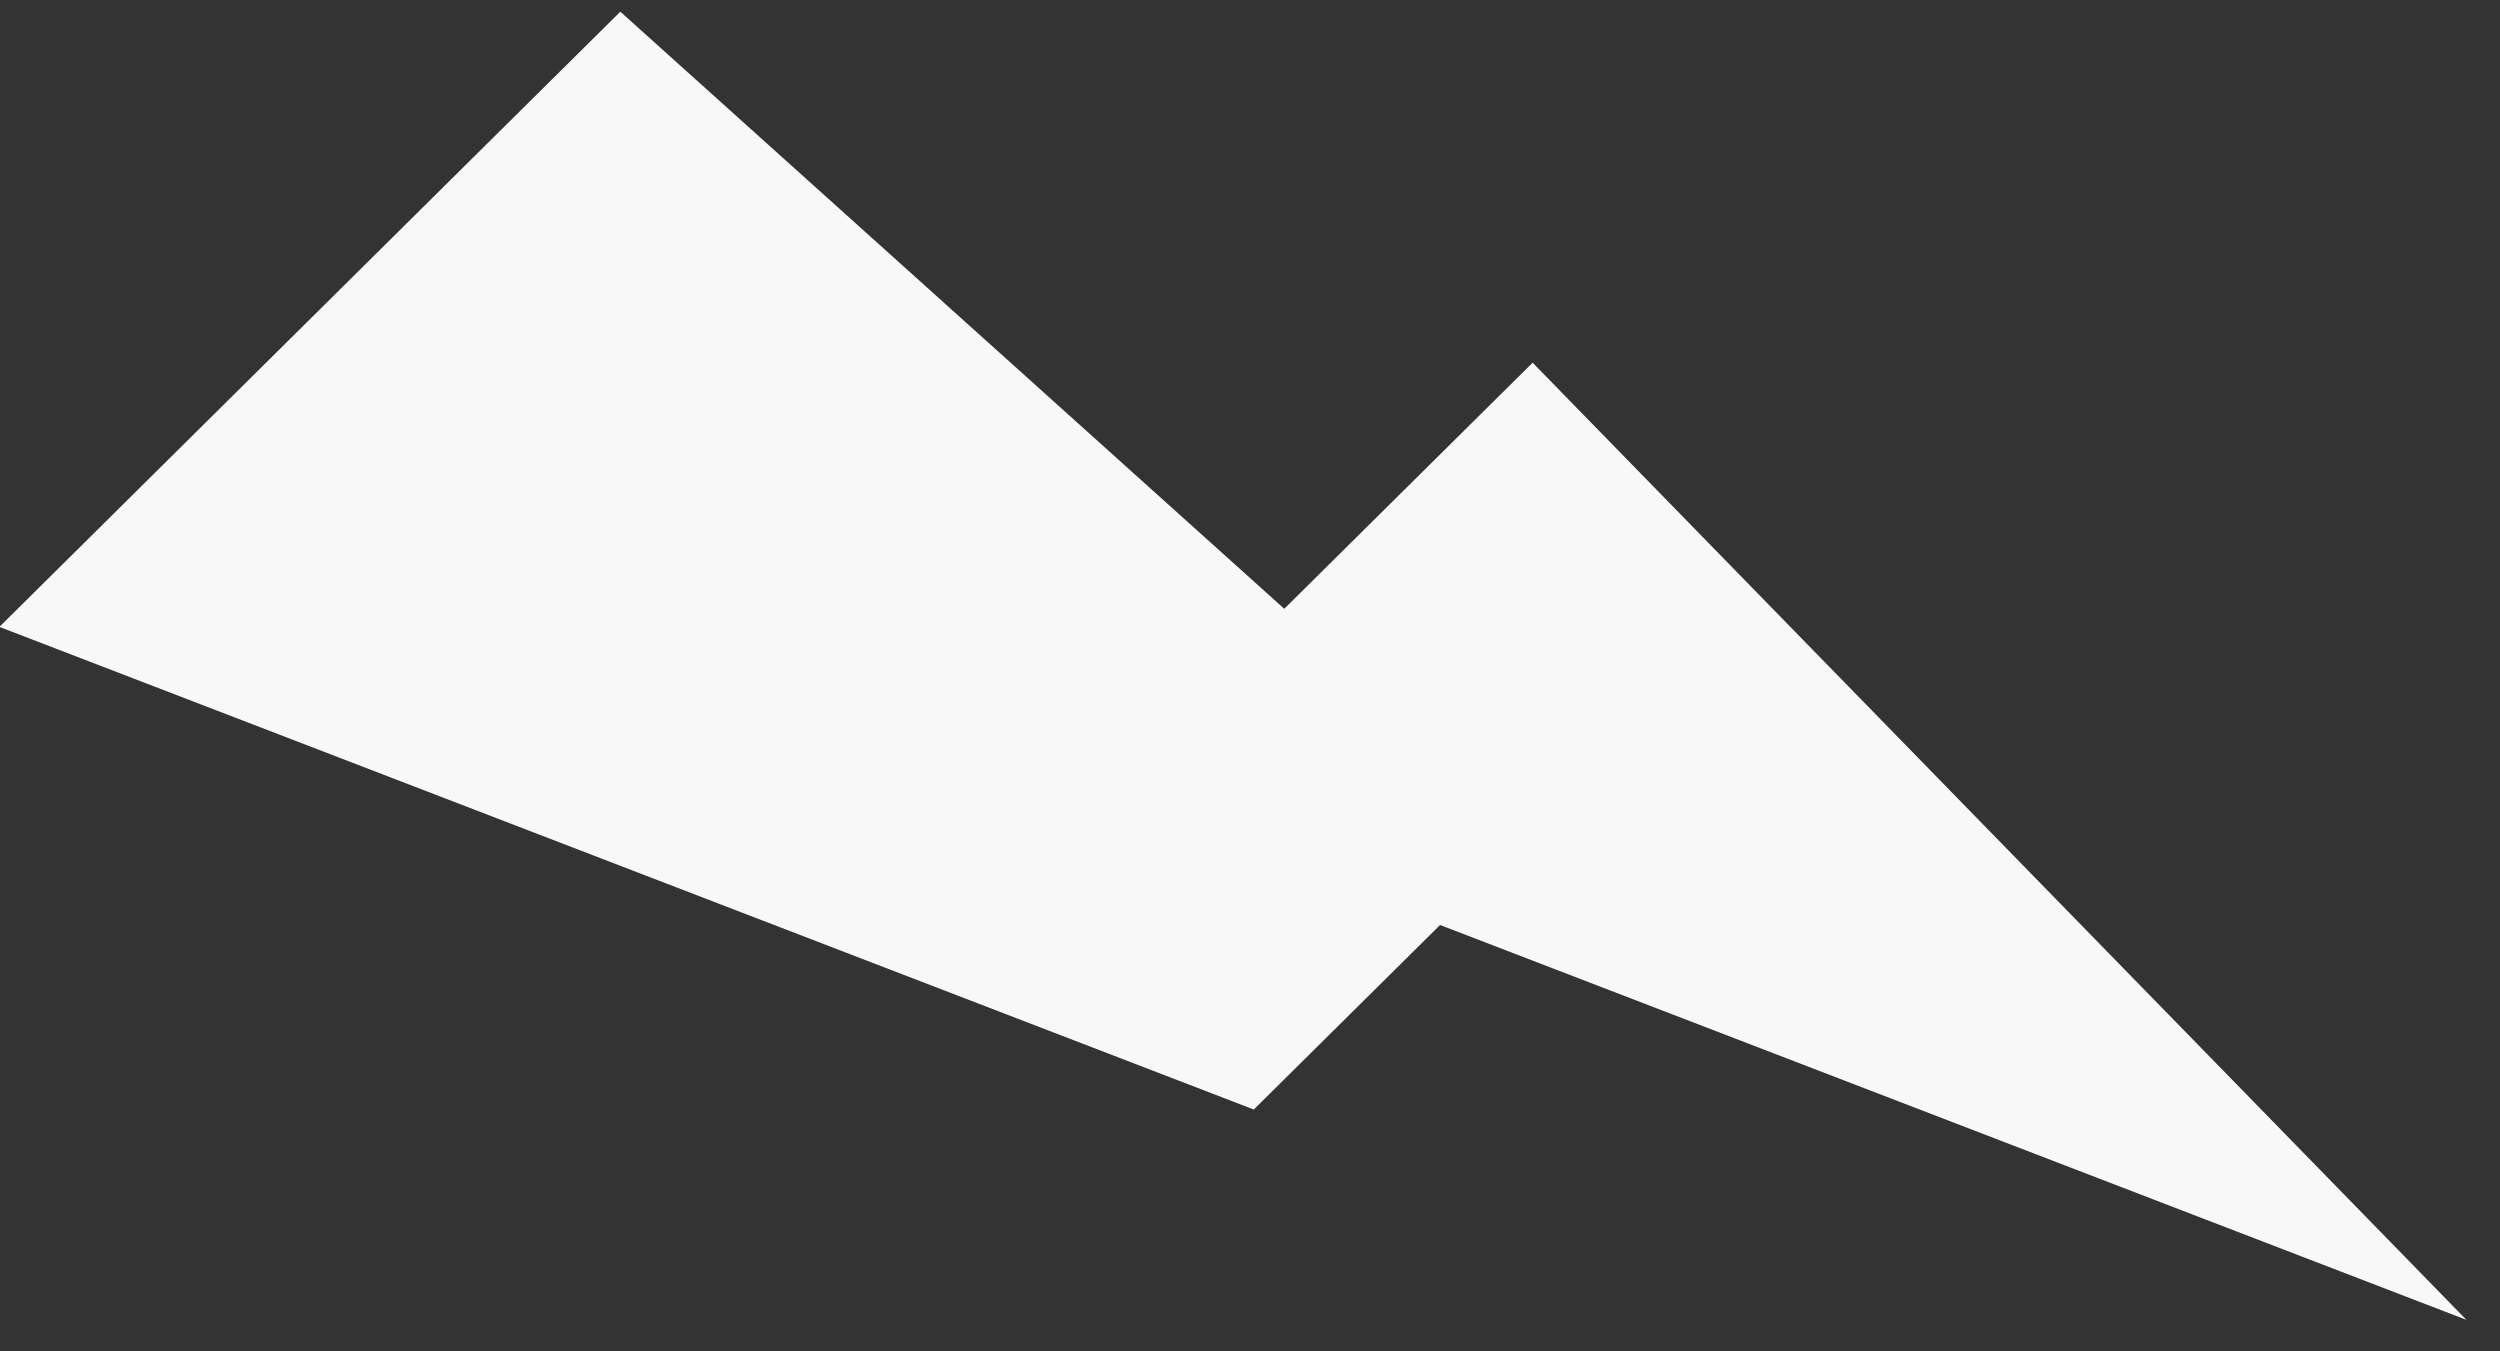 <svg width="37" height="20" viewBox="0 0 37 20" fill="none" xmlns="http://www.w3.org/2000/svg">
<rect x="0" y="0" width="37" height="20" fill="#333333" stroke="none"/>
<path d="M-0.009 9.278L18.556 16.421L21.313 13.69L36.503 19.534L22.683 5.368L19.007 9.01L9.181 0.173L-0.009 9.278Z" fill="#F8F8F8"/>
</svg>
